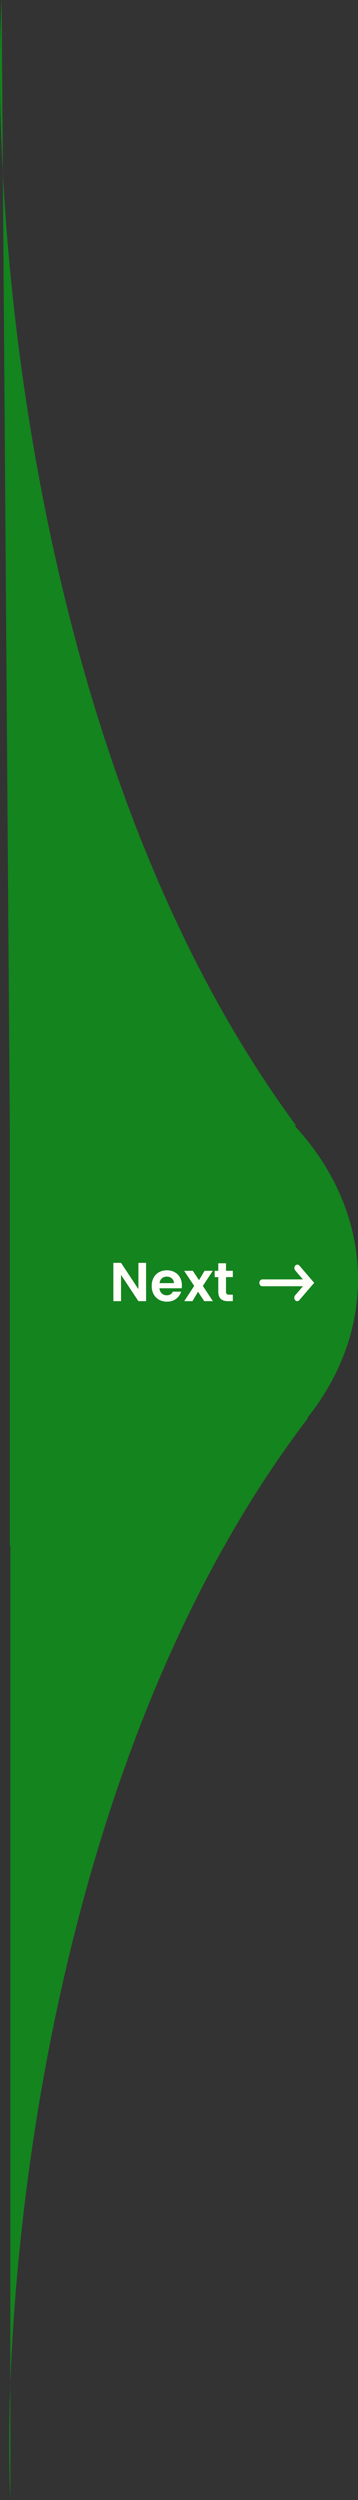 <svg width="98" height="684" viewBox="0 0 98 684" fill="none" xmlns="http://www.w3.org/2000/svg">
<rect x="0" y="0" width="98" height="684" fill="#333333" stroke="none"/>
<path d="M2.684 277C2.684 340 2.684 356 2.684 356C2.684 356 2.684 371.5 2.684 423C55.325 423 98 390.317 98 350C98 309.683 55.325 277 2.684 277Z" fill="#13841E"/>
<path d="M2.833 652.022C2.392 664.251 2.441 675.059 2.833 684V652.022C5.332 582.682 23.569 467.635 84.305 388H2.833V652.022Z" fill="#13841E"/>
<path d="M0.781 47.326C-0.199 28.758 -0.189 12.6 0.436 0L0.781 47.326C4.632 120.265 23.776 230.384 81.095 308H2.684L0.781 47.326Z" fill="#13841E"/>
<path d="M39.99 356H37.89L33.135 348.815V356H31.035V345.515H33.135L37.89 352.715V345.515H39.99V356ZM49.79 351.665C49.79 351.965 49.77 352.235 49.73 352.475H43.655C43.705 353.075 43.915 353.545 44.285 353.885C44.655 354.225 45.11 354.395 45.65 354.395C46.43 354.395 46.985 354.06 47.315 353.39H49.58C49.34 354.19 48.88 354.85 48.2 355.37C47.52 355.88 46.685 356.135 45.695 356.135C44.895 356.135 44.175 355.96 43.535 355.61C42.905 355.25 42.41 354.745 42.05 354.095C41.7 353.445 41.525 352.695 41.525 351.845C41.525 350.985 41.7 350.23 42.05 349.58C42.4 348.93 42.89 348.43 43.52 348.08C44.15 347.73 44.875 347.555 45.695 347.555C46.485 347.555 47.19 347.725 47.81 348.065C48.44 348.405 48.925 348.89 49.265 349.52C49.615 350.14 49.79 350.855 49.79 351.665ZM47.615 351.065C47.605 350.525 47.41 350.095 47.03 349.775C46.65 349.445 46.185 349.28 45.635 349.28C45.115 349.28 44.675 349.44 44.315 349.76C43.965 350.07 43.75 350.505 43.67 351.065H47.615ZM55.913 356L54.203 353.42L52.688 356H50.438L53.153 351.83L50.408 347.69H52.778L54.473 350.255L56.003 347.69H58.253L55.523 351.83L58.283 356H55.913ZM61.869 349.415V353.435C61.869 353.715 61.934 353.92 62.064 354.05C62.204 354.17 62.434 354.23 62.754 354.23H63.729V356H62.409C60.639 356 59.754 355.14 59.754 353.42V349.415H58.764V347.69H59.754V345.635H61.869V347.69H63.729V349.415H61.869Z" fill="#FFFEF9"/>
<path fill-rule="evenodd" clip-rule="evenodd" d="M80.813 354.379C80.734 354.464 80.671 354.568 80.627 354.683C80.583 354.797 80.559 354.921 80.558 355.047C80.556 355.173 80.576 355.298 80.616 355.414C80.656 355.531 80.716 355.637 80.793 355.726C80.869 355.815 80.96 355.885 81.06 355.932C81.16 355.979 81.267 356.002 81.375 356C81.483 355.998 81.59 355.97 81.688 355.919C81.787 355.868 81.875 355.794 81.949 355.702L85.431 351.644L86 350.983L85.432 350.321L81.95 346.263C81.799 346.093 81.596 345.998 81.385 346C81.174 346.002 80.973 346.1 80.823 346.274C80.674 346.448 80.59 346.682 80.588 346.928C80.586 347.173 80.667 347.41 80.813 347.587L82.924 350.046H71.804C71.591 350.046 71.386 350.145 71.235 350.321C71.085 350.496 71 350.734 71 350.983C71 351.231 71.085 351.469 71.235 351.645C71.386 351.82 71.591 351.919 71.804 351.919H82.924L80.813 354.379Z" fill="#FFFEF9"/>
</svg>
